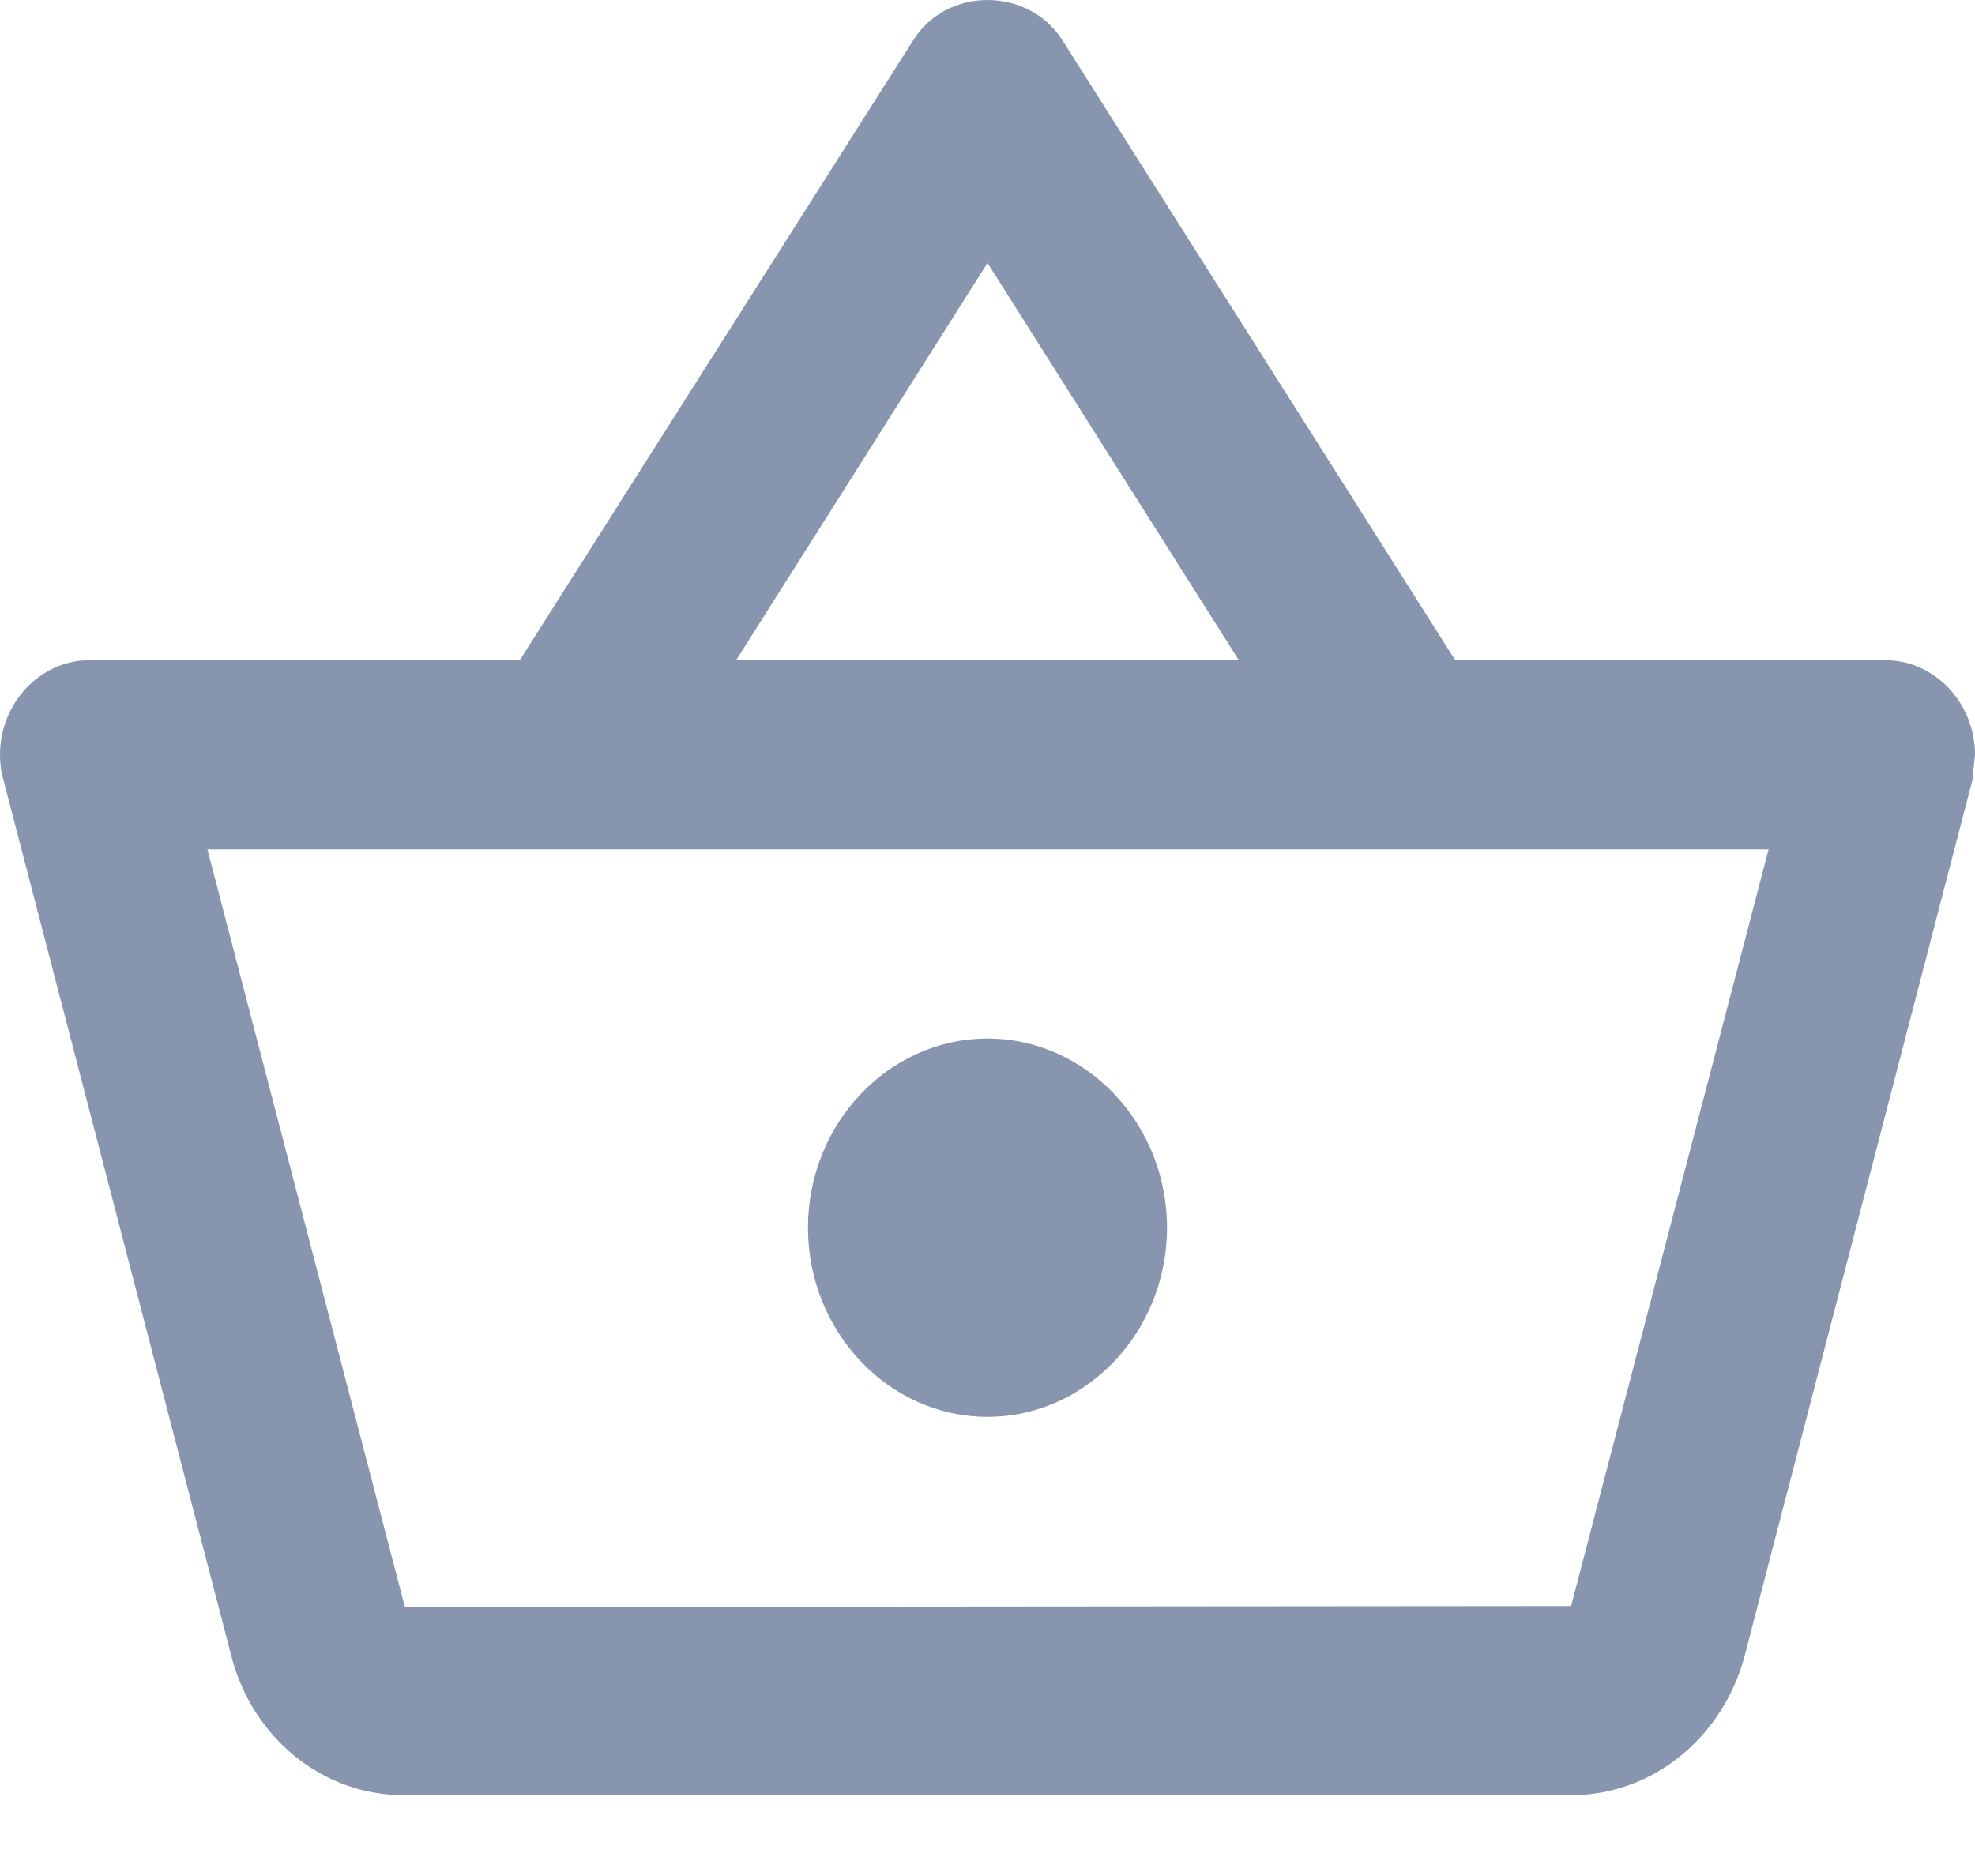 <svg xmlns="http://www.w3.org/2000/svg" width="20" height="19" viewBox="0 0 20 19">
    <path fill="#8895AE" d="M19.09 6.686h-4.354L10.755.402C10.582.134 10.29 0 10 0c-.29 0-.582.134-.755.412L5.264 6.686H.909c-.5 0-.909.432-.909.958 0 .087.01.173.036.26l2.31 8.88c.209.804.909 1.398 1.745 1.398h11.818c.836 0 1.536-.594 1.755-1.399l2.309-8.88.027-.259c0-.526-.41-.958-.91-.958zM10 2.663l2.545 4.023h-5.09L10 2.663zm5.91 13.603l-11.81.01-2-7.674h15.81l-2 7.664zM10 10.518c-1 0-1.818.862-1.818 1.916 0 1.054.818 1.916 1.818 1.916s1.818-.862 1.818-1.916c0-1.054-.818-1.916-1.818-1.916z"/>
</svg>

